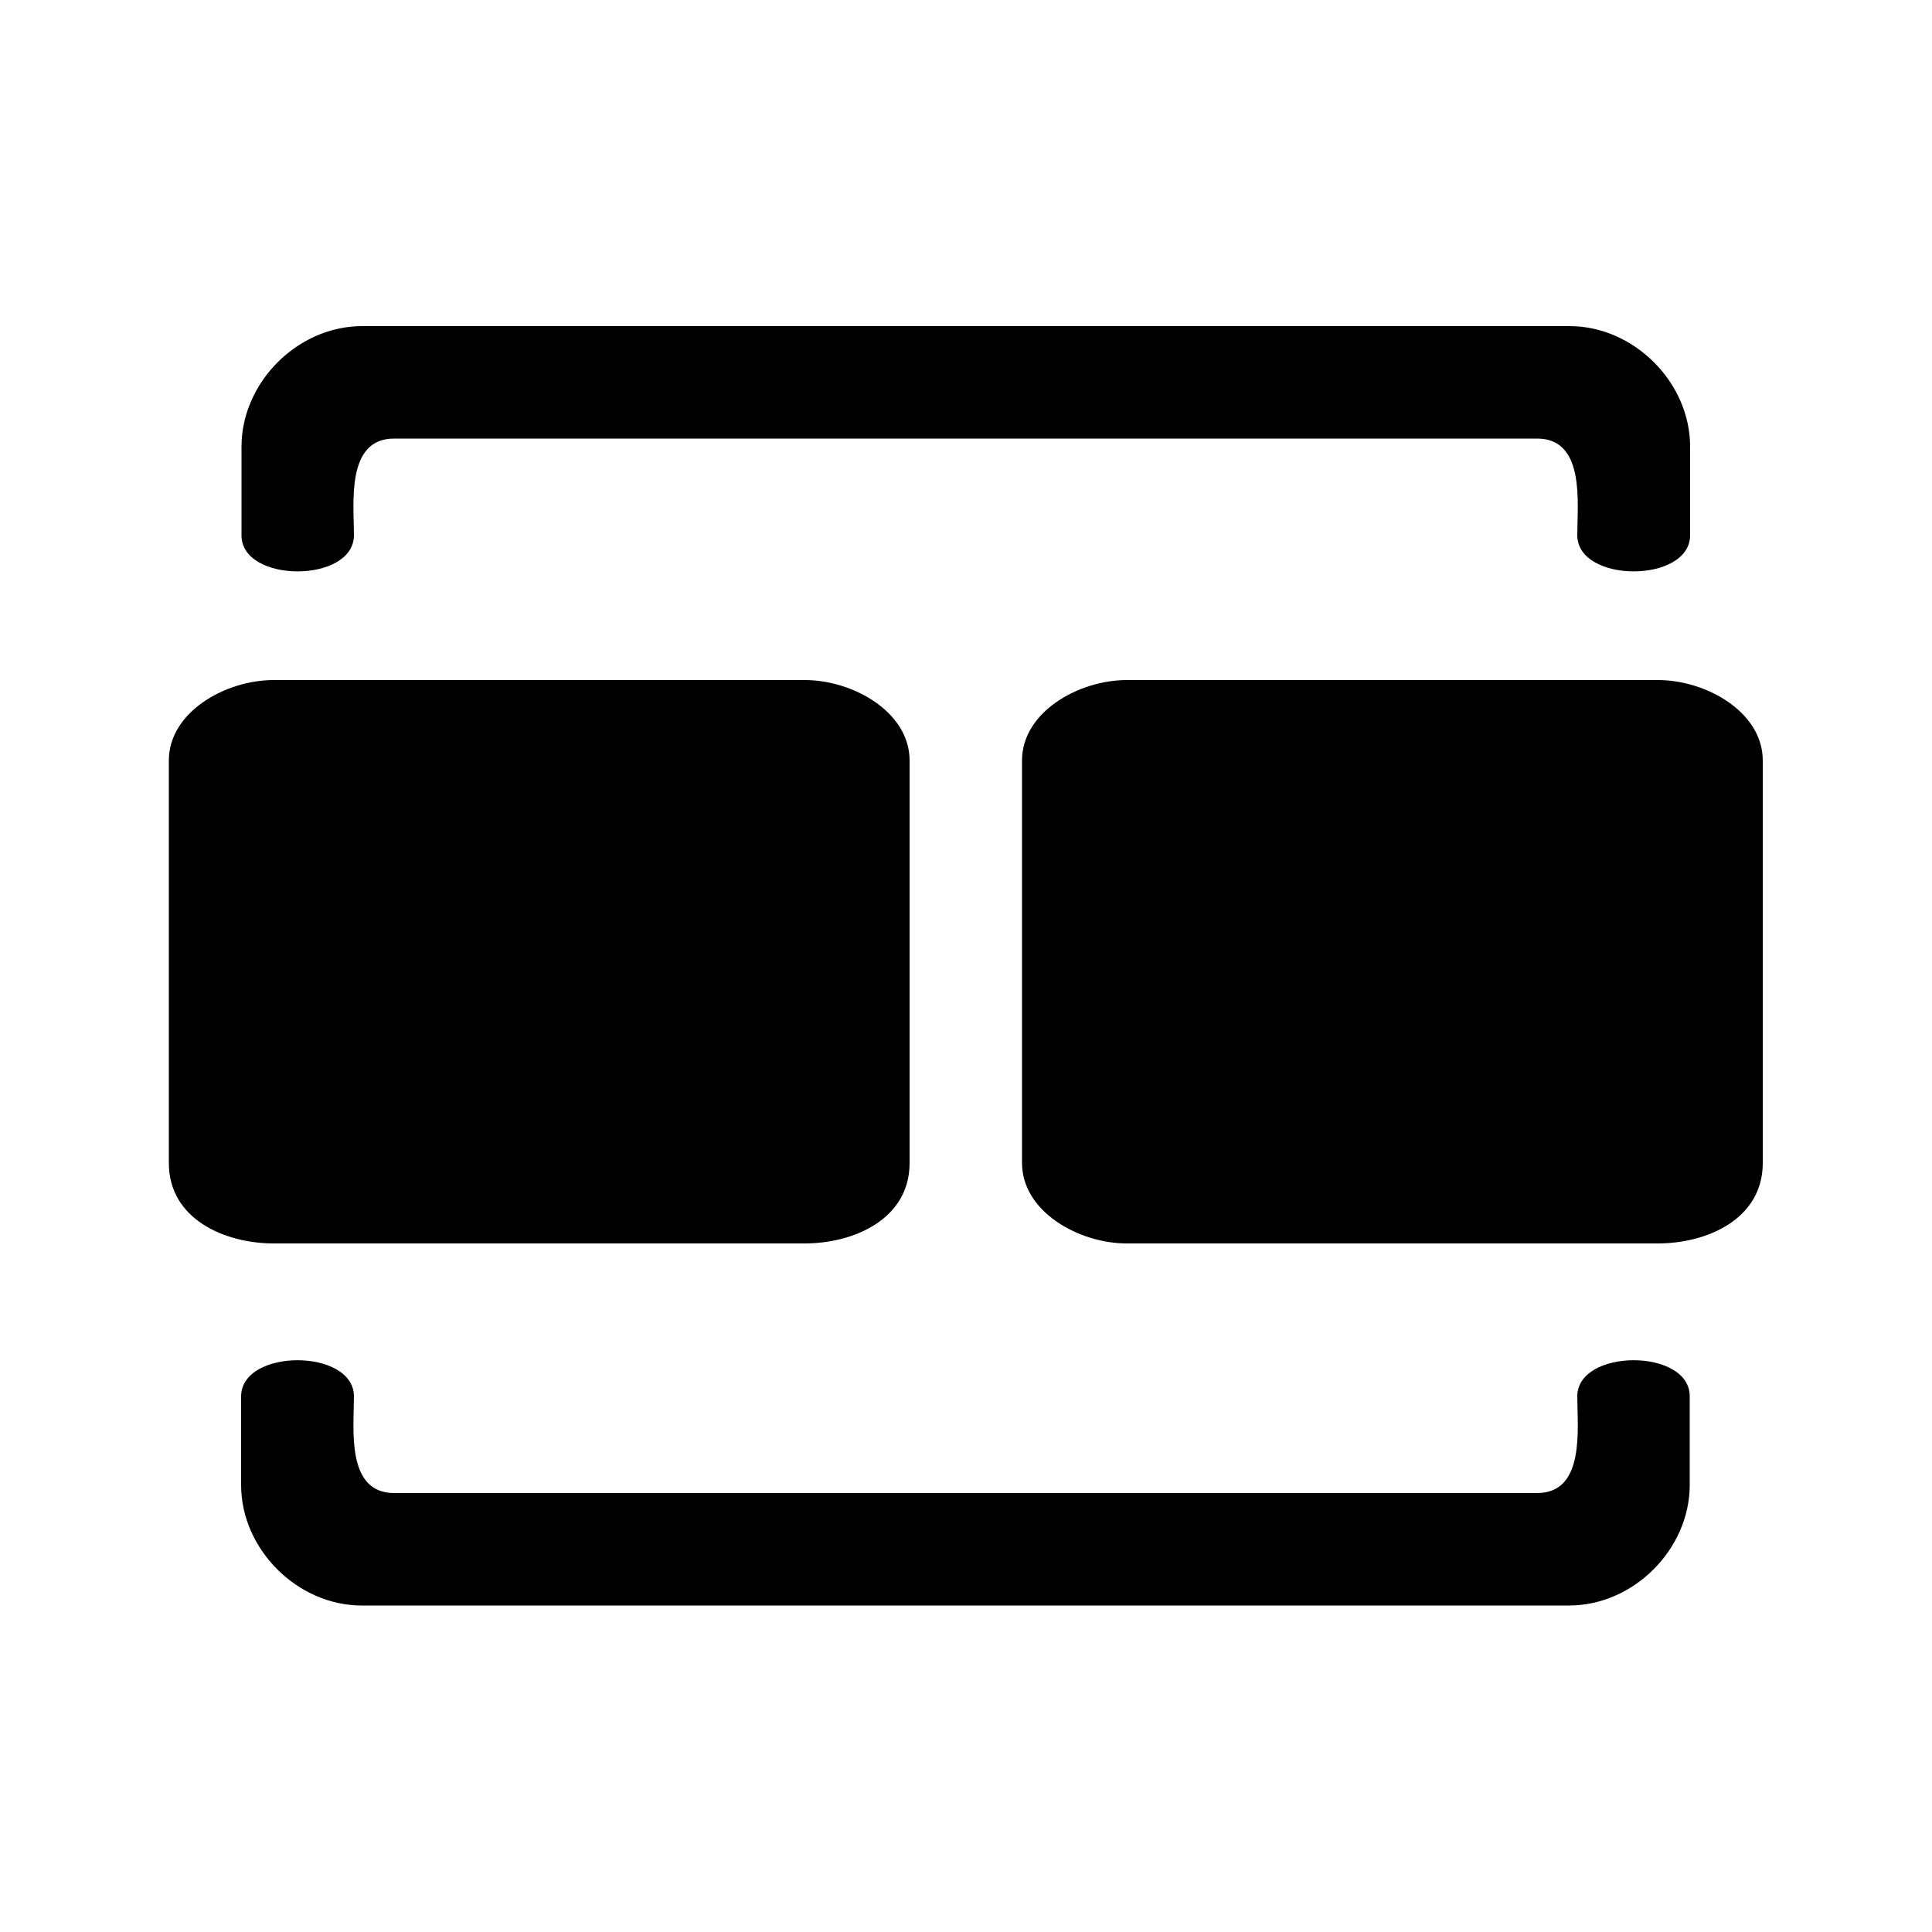 <svg xmlns="http://www.w3.org/2000/svg" viewBox="0 0 500 500">
  <path fill="currentColor" d="M70.8 321.8c-12.5 0-27.1-6.2-27.1-20.8V196.8c0-12.5 14.6-20.8 27.1-20.8h137.5c12.5 0 27.1 8.3 27.1 20.8V301c0 14.6-14.6 20.8-27.1 20.8H70.8zM429.1 176H291.6c-12.5 0-27.1 8.3-27.1 20.8V301c0 12.5 14.6 20.8 27.1 20.8h137.5c12.5 0 27.1-6.2 27.1-20.8V196.8c0-12.5-14.6-20.8-27.1-20.8zM91.6 138.5c0-8.3-2.1-25 10.4-25h295.8c12.5 0 10.4 16.7 10.4 25 0 12.5 29.2 12.5 29.2 0v-22.9c0-16.7-14.6-31.2-31.2-31.2H93.7C77 84.4 62.5 99 62.5 115.6v22.9c-.1 12.5 29.1 12.5 29.1 0zm316.6 222.9c0 8.3 2.1 25-10.4 25H102c-12.5 0-10.4-16.7-10.4-25 0-12.5-29.2-12.5-29.2 0v22.9c0 16.7 14.6 31.2 31.2 31.2h312.5c16.7 0 31.2-14.6 31.2-31.2v-22.9c.1-12.5-29.1-12.5-29.1 0z"/>
</svg>
